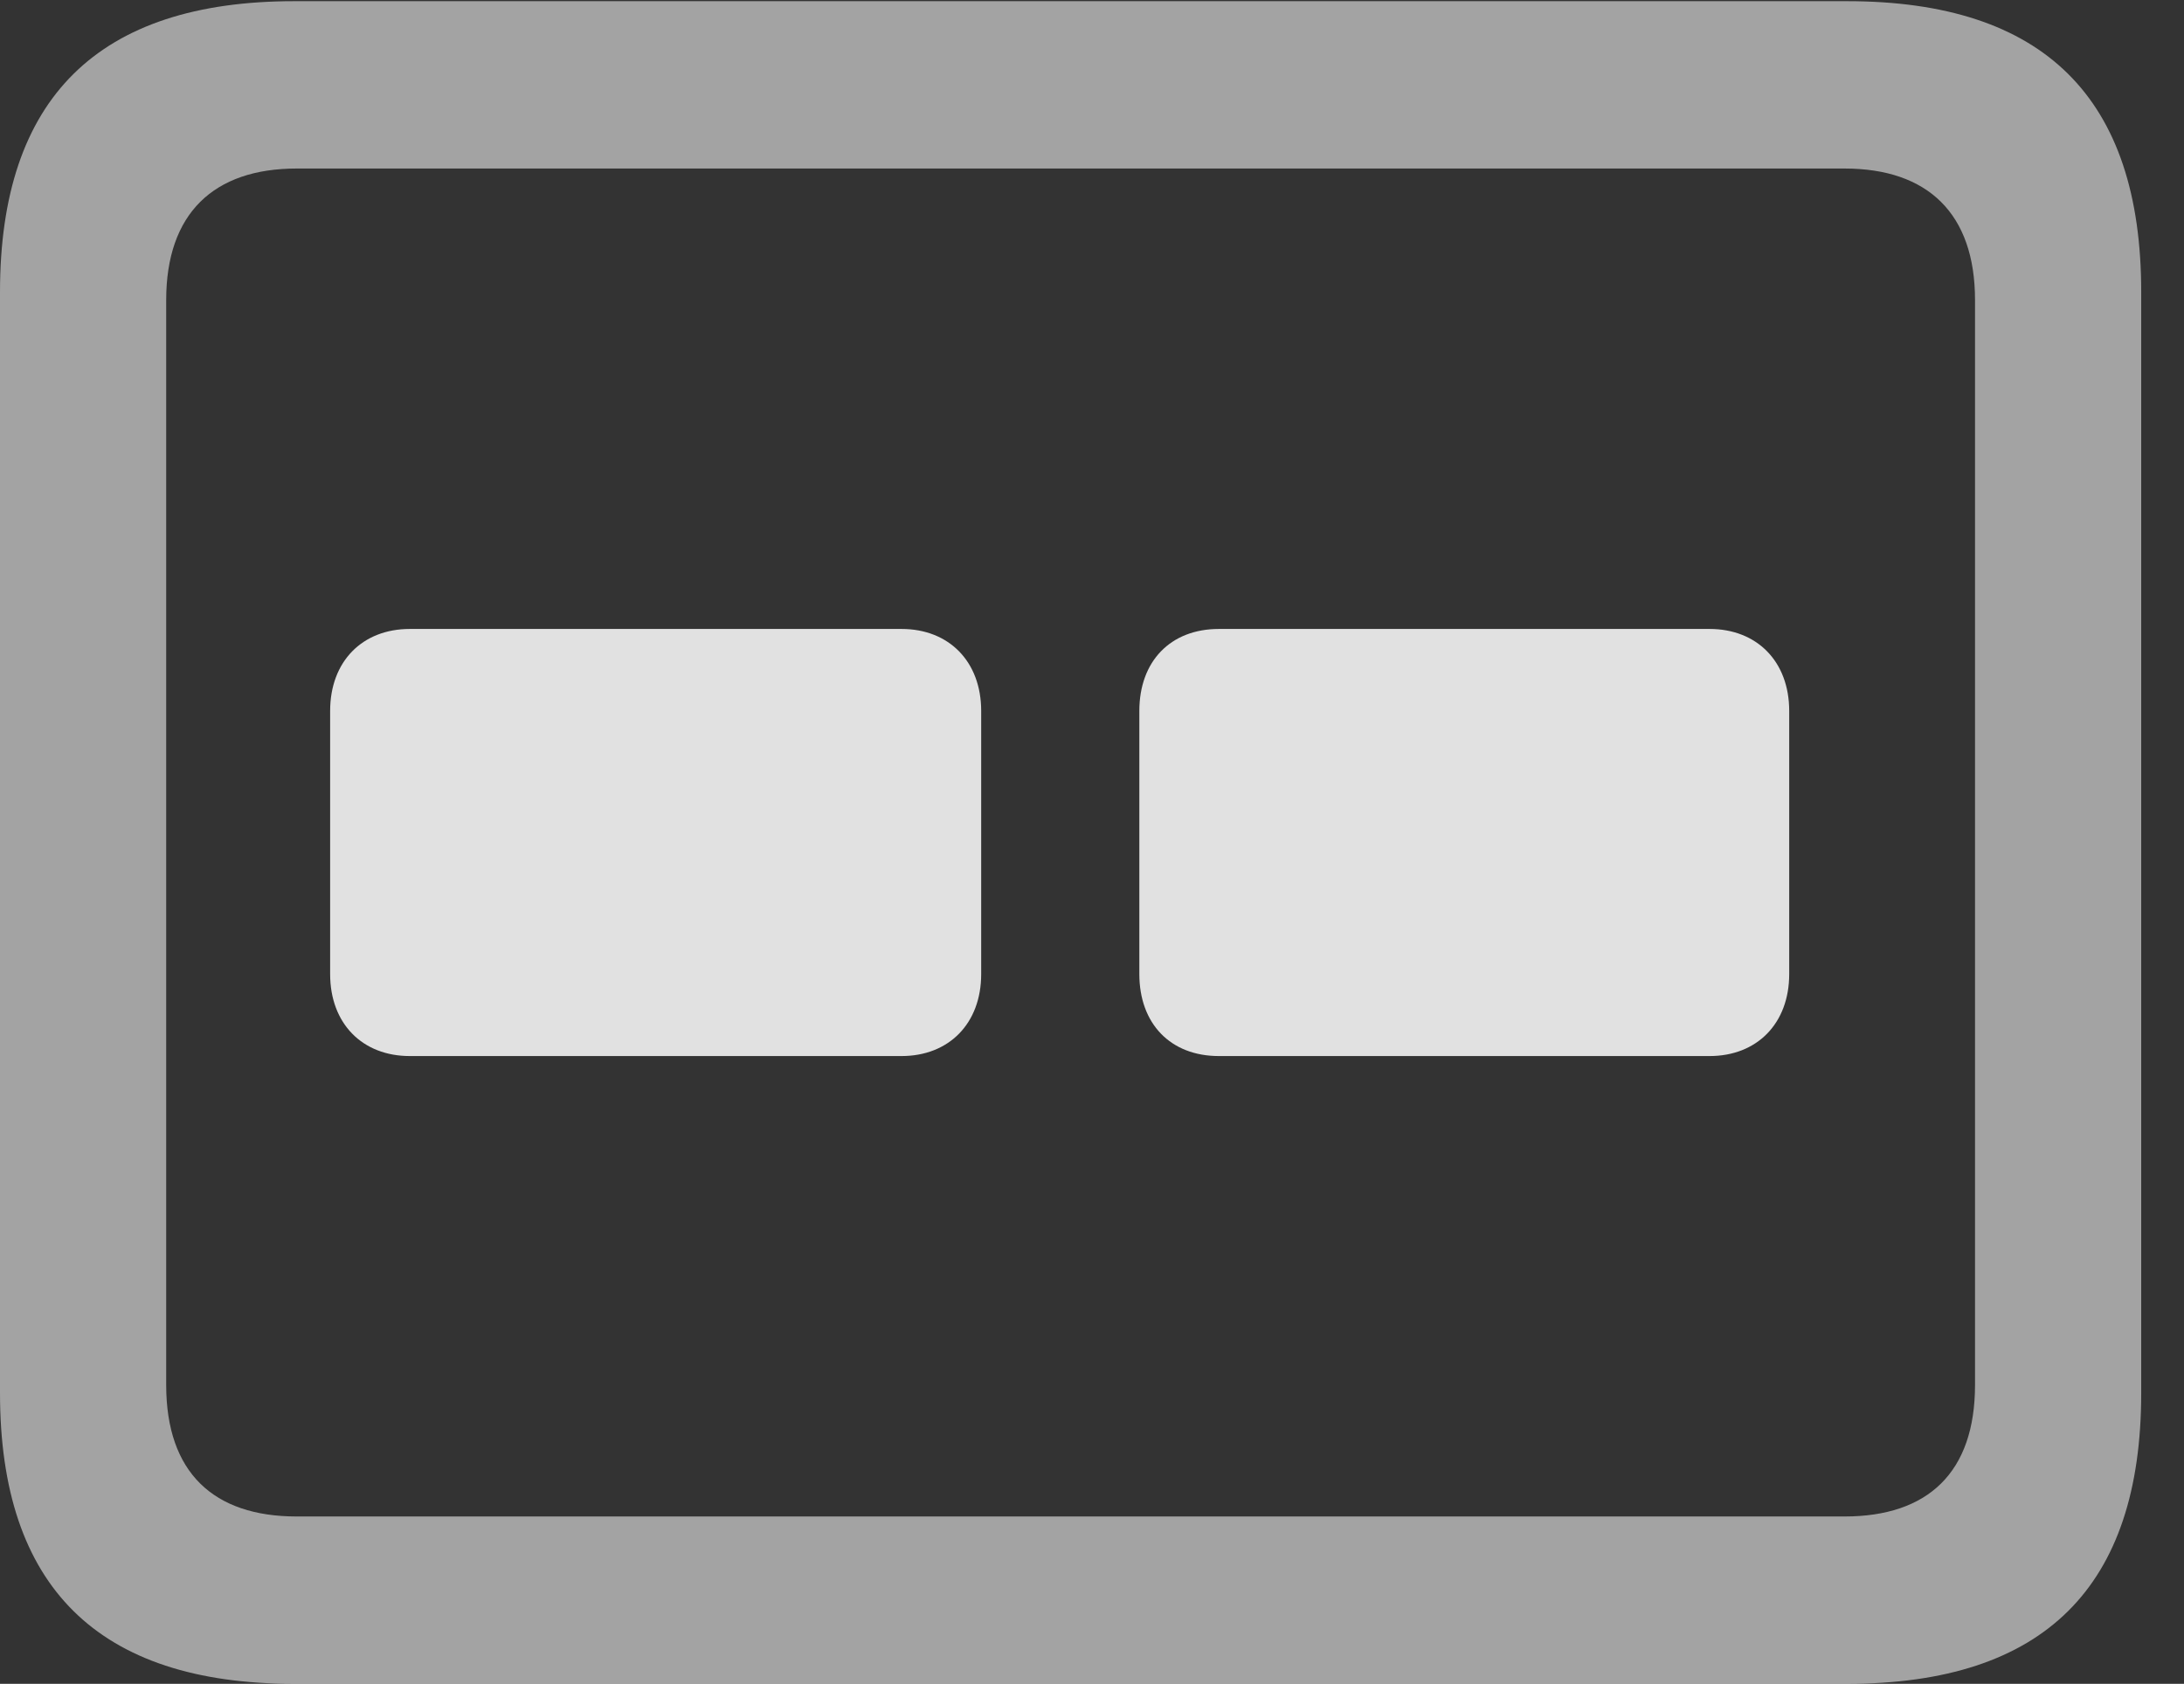 <?xml version="1.0" encoding="UTF-8"?>
<!--Generator: Apple Native CoreSVG 232.5-->
<!DOCTYPE svg
PUBLIC "-//W3C//DTD SVG 1.1//EN"
       "http://www.w3.org/Graphics/SVG/1.1/DTD/svg11.dtd">
<svg version="1.1" xmlns="http://www.w3.org/2000/svg" xmlns:xlink="http://www.w3.org/1999/xlink" width="18.477" height="14.248">
 <rect width="100%" height="100%" fill="#333333" stroke="none"/>
 <g>
  <rect height="14.248" opacity="0" width="18.477" x="0" y="0"/>
  <path d="M2.49 14.248L15.625 14.248C17.295 14.248 18.115 13.428 18.115 11.787L18.115 2.471C18.115 0.83 17.295 0.01 15.625 0.01L2.49 0.01C0.83 0.01 0 0.83 0 2.471L0 11.787C0 13.428 0.83 14.248 2.49 14.248ZM2.51 12.832C1.807 12.832 1.406 12.461 1.406 11.719L1.406 2.539C1.406 1.807 1.807 1.426 2.51 1.426L15.605 1.426C16.309 1.426 16.709 1.807 16.709 2.539L16.709 11.719C16.709 12.461 16.309 12.832 15.605 12.832Z" fill="#ffffff" fill-opacity="0.55"/>
  <path d="M3.467 8.936L7.627 8.936C8.027 8.936 8.301 8.662 8.301 8.242L8.301 6.016C8.301 5.596 8.027 5.322 7.627 5.322L3.467 5.322C3.066 5.322 2.793 5.596 2.793 6.016L2.793 8.242C2.793 8.662 3.066 8.936 3.467 8.936ZM10.312 8.936L14.463 8.936C14.863 8.936 15.137 8.662 15.137 8.242L15.137 6.016C15.137 5.596 14.863 5.322 14.463 5.322L10.312 5.322C9.902 5.322 9.639 5.596 9.639 6.016L9.639 8.242C9.639 8.662 9.902 8.936 10.312 8.936Z" fill="#ffffff" fill-opacity="0.85"/>
 </g>
</svg>
